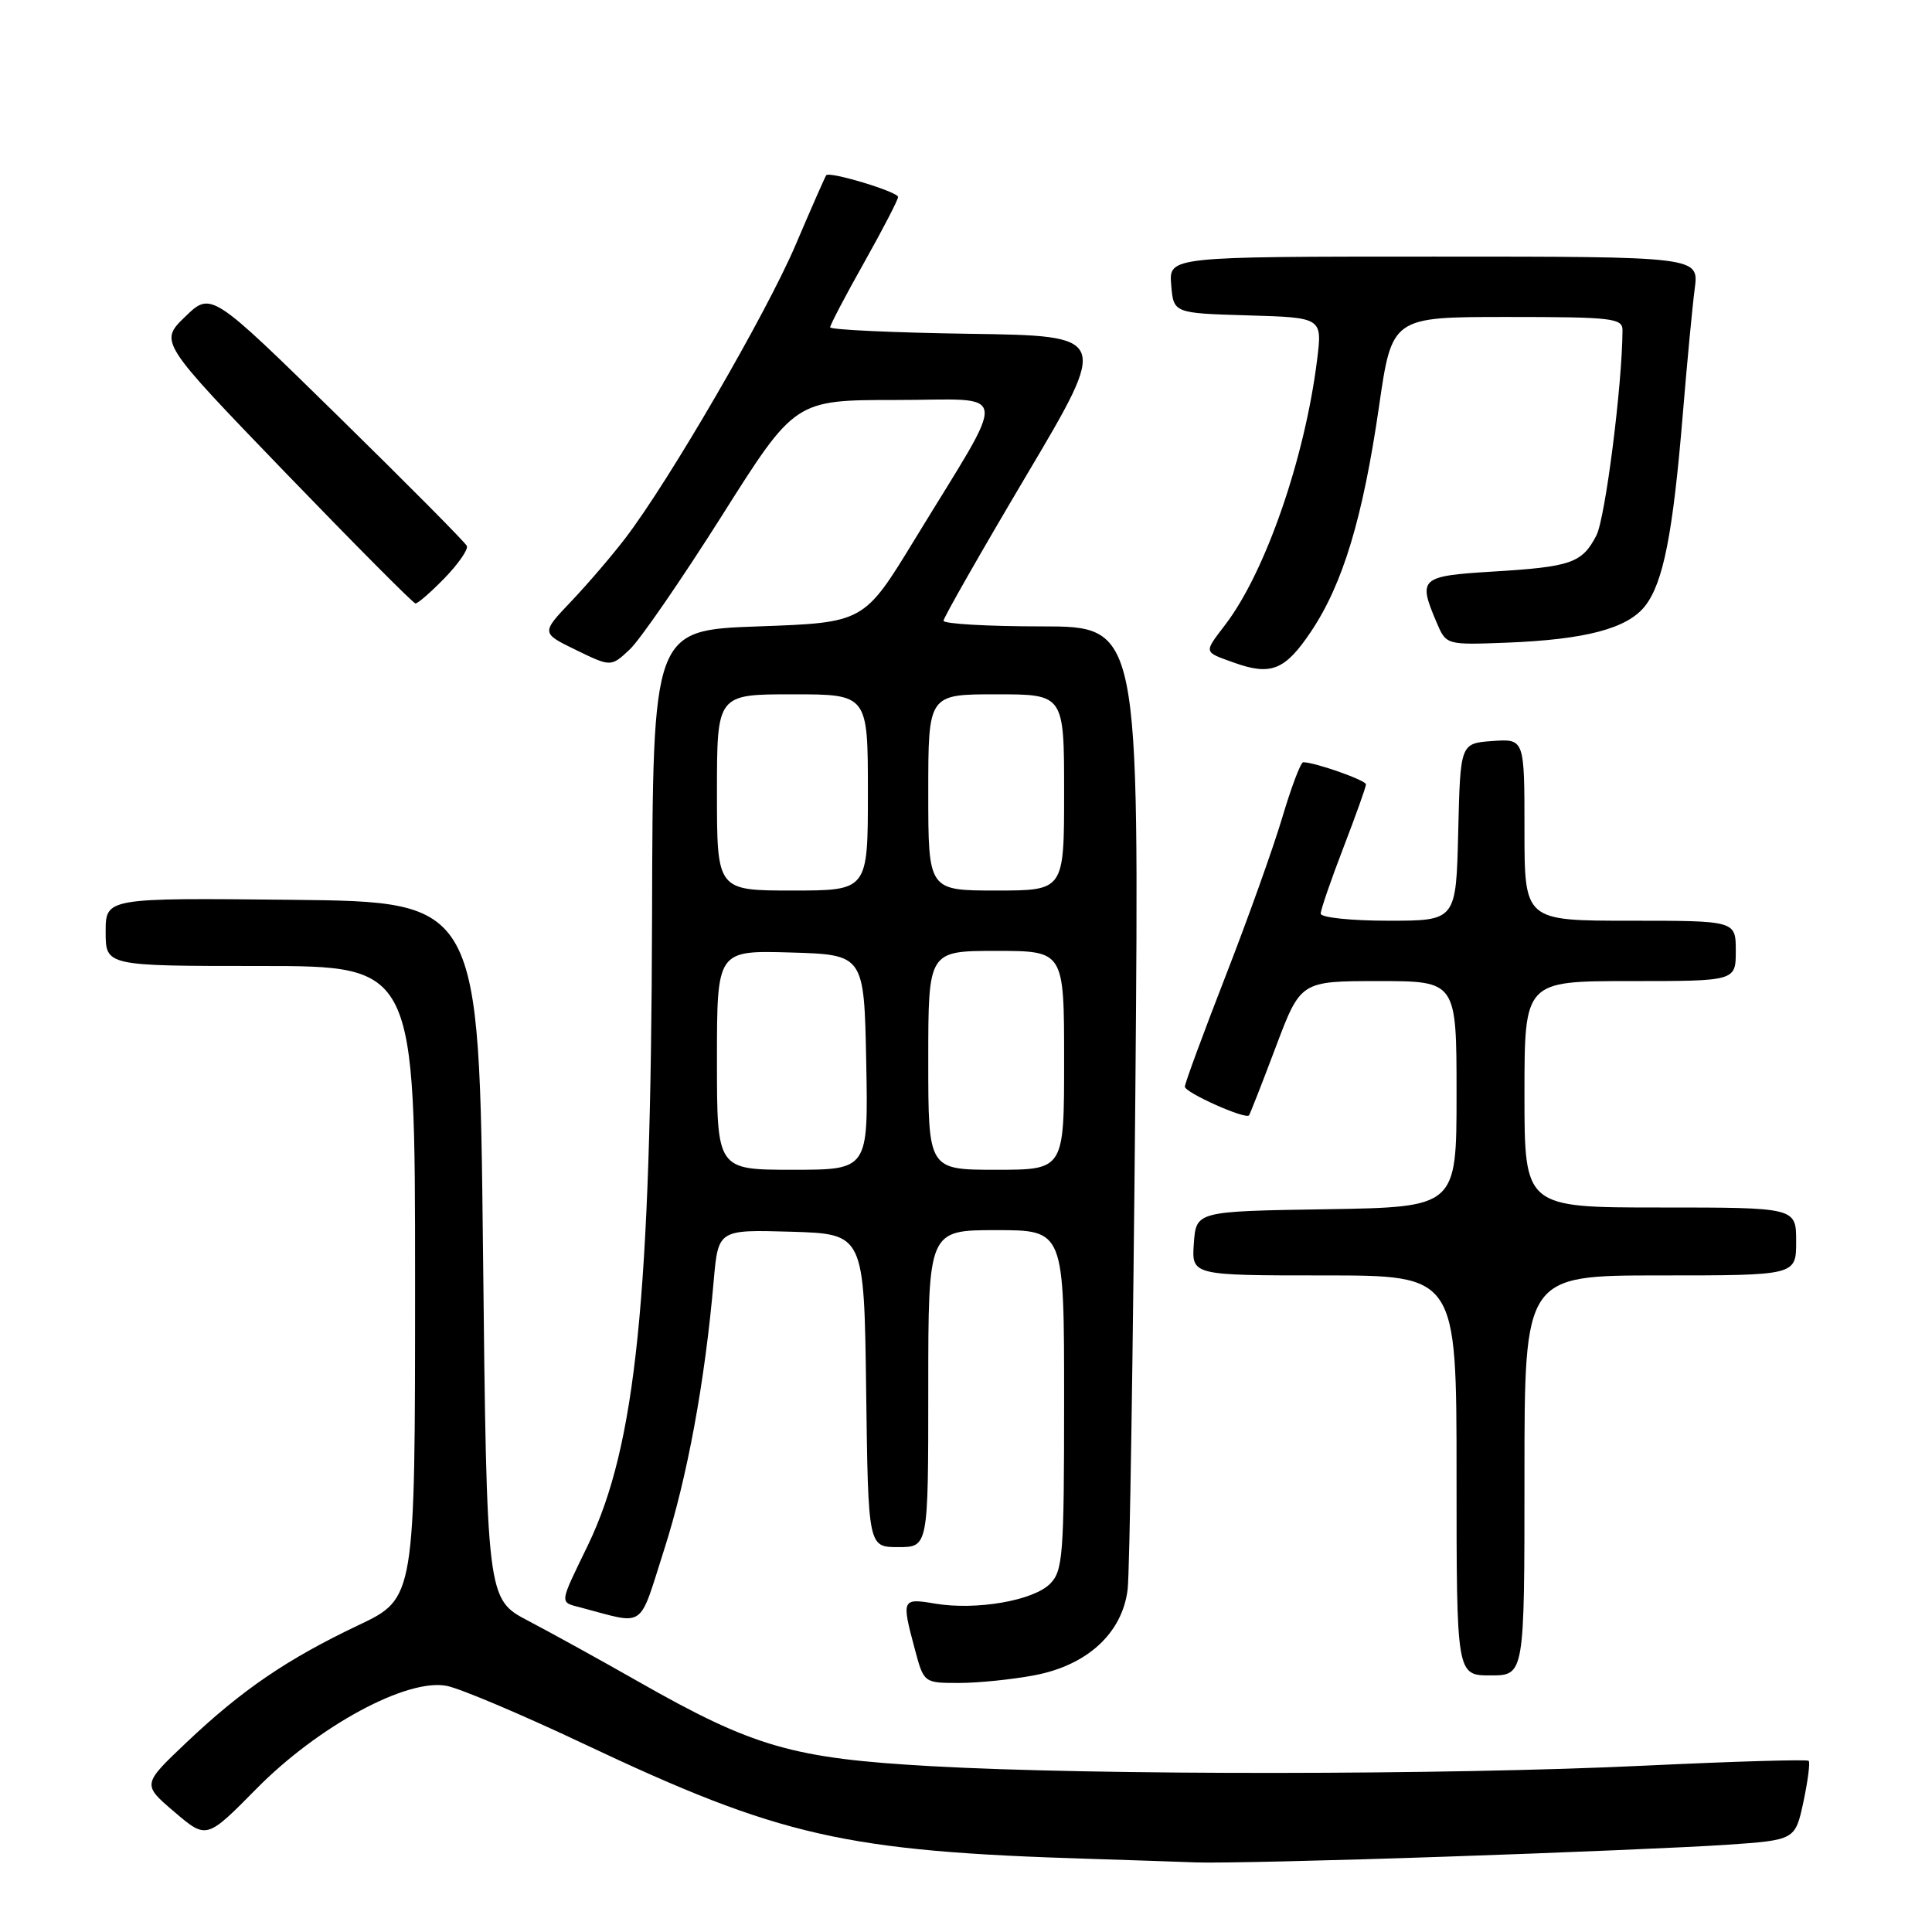 <?xml version="1.0" encoding="UTF-8" standalone="no"?>
<!DOCTYPE svg PUBLIC "-//W3C//DTD SVG 1.1//EN" "http://www.w3.org/Graphics/SVG/1.1/DTD/svg11.dtd" >
<svg xmlns="http://www.w3.org/2000/svg" xmlns:xlink="http://www.w3.org/1999/xlink" version="1.1" viewBox="0 0 256 256">
 <g >
 <path fill="currentColor"
d=" M 191.50 246.02 C 206.90 245.50 223.63 244.79 228.69 244.45 C 237.87 243.82 237.87 243.82 238.96 238.77 C 239.55 235.98 239.87 233.54 239.66 233.32 C 239.45 233.11 229.65 233.40 217.89 233.96 C 191.81 235.21 145.20 235.25 123.45 234.03 C 105.01 233.00 99.87 231.52 84.53 222.79 C 79.56 219.96 73.03 216.36 70.00 214.77 C 64.50 211.89 64.50 211.89 64.00 165.70 C 63.50 119.50 63.50 119.50 38.75 119.23 C 14.00 118.97 14.00 118.97 14.00 123.48 C 14.00 128.00 14.00 128.00 34.50 128.00 C 55.00 128.00 55.00 128.00 55.00 169.89 C 55.00 211.78 55.00 211.78 47.51 215.34 C 38.05 219.83 32.05 223.92 24.67 230.92 C 18.84 236.45 18.84 236.45 23.11 240.09 C 27.37 243.72 27.37 243.72 33.98 237.02 C 42.19 228.69 53.96 222.34 59.21 223.39 C 61.02 223.75 69.22 227.22 77.42 231.10 C 103.41 243.38 111.92 245.31 144.50 246.31 C 149.45 246.46 155.75 246.68 158.50 246.78 C 161.25 246.89 176.10 246.55 191.50 246.02 Z  M 137.08 221.98 C 144.10 220.65 148.72 216.38 149.42 210.59 C 149.69 208.34 150.14 178.71 150.44 144.75 C 150.96 83.00 150.96 83.00 137.98 83.00 C 130.84 83.00 125.01 82.66 125.02 82.25 C 125.03 81.84 129.97 73.17 136.00 63.00 C 146.97 44.50 146.97 44.50 128.48 44.23 C 118.32 44.08 110.00 43.69 110.00 43.37 C 110.00 43.05 112.02 39.19 114.50 34.79 C 116.97 30.39 119.00 26.48 119.00 26.10 C 119.00 25.42 109.95 22.68 109.48 23.22 C 109.35 23.37 107.51 27.55 105.40 32.50 C 101.50 41.62 88.66 63.74 82.84 71.34 C 81.09 73.63 77.87 77.39 75.68 79.69 C 71.70 83.88 71.70 83.88 76.33 86.13 C 80.96 88.38 80.96 88.38 83.45 86.05 C 84.81 84.77 90.30 76.80 95.64 68.36 C 105.34 53.00 105.34 53.00 118.74 53.00 C 134.10 53.00 133.81 50.81 121.19 71.50 C 114.48 82.50 114.48 82.50 100.49 83.00 C 86.50 83.50 86.50 83.50 86.40 121.50 C 86.27 171.91 84.26 191.57 77.91 204.73 C 74.04 212.72 74.09 212.25 77.00 213.02 C 85.66 215.30 84.57 216.06 88.01 205.31 C 91.07 195.77 93.41 183.07 94.57 169.71 C 95.17 162.93 95.17 162.93 104.83 163.21 C 114.50 163.50 114.50 163.50 114.77 184.25 C 115.04 205.00 115.04 205.00 119.02 205.00 C 123.00 205.00 123.00 205.00 123.00 184.00 C 123.00 163.00 123.00 163.00 132.00 163.00 C 141.00 163.00 141.00 163.00 141.00 185.50 C 141.00 206.13 140.84 208.16 139.13 209.87 C 136.90 212.10 129.34 213.40 123.92 212.49 C 119.50 211.74 119.44 211.88 121.21 218.49 C 122.41 223.00 122.41 223.00 127.07 223.00 C 129.63 223.00 134.14 222.54 137.08 221.98 Z  M 202.00 195.50 C 202.00 169.00 202.00 169.00 220.00 169.00 C 238.00 169.00 238.00 169.00 238.00 164.50 C 238.00 160.00 238.00 160.00 220.00 160.00 C 202.00 160.00 202.00 160.00 202.00 145.00 C 202.00 130.00 202.00 130.00 216.00 130.00 C 230.00 130.00 230.00 130.00 230.00 126.00 C 230.00 122.00 230.00 122.00 216.00 122.00 C 202.00 122.00 202.00 122.00 202.00 109.94 C 202.00 97.89 202.00 97.89 197.75 98.19 C 193.50 98.50 193.50 98.50 193.22 110.25 C 192.94 122.00 192.94 122.00 183.97 122.00 C 179.04 122.00 175.00 121.58 175.00 121.06 C 175.00 120.55 176.35 116.62 178.00 112.34 C 179.65 108.05 181.00 104.27 181.00 103.93 C 181.00 103.39 174.22 101.00 172.68 101.00 C 172.35 101.00 171.12 104.26 169.93 108.25 C 168.75 112.24 165.36 121.73 162.39 129.35 C 159.43 136.96 157.00 143.55 157.00 143.99 C 157.00 144.77 165.02 148.36 165.50 147.79 C 165.63 147.63 167.23 143.56 169.04 138.75 C 172.34 130.00 172.34 130.00 182.67 130.00 C 193.00 130.00 193.00 130.00 193.00 144.98 C 193.00 159.95 193.00 159.95 175.75 160.23 C 158.50 160.50 158.50 160.50 158.19 164.75 C 157.89 169.00 157.89 169.00 175.44 169.00 C 193.00 169.00 193.00 169.00 193.00 195.50 C 193.00 222.00 193.00 222.00 197.50 222.00 C 202.00 222.00 202.00 222.00 202.00 195.50 Z  M 173.74 83.65 C 177.95 77.35 180.58 68.63 182.72 53.91 C 184.44 42.00 184.44 42.00 199.72 42.00 C 213.61 42.00 215.00 42.16 214.99 43.75 C 214.96 51.02 212.71 68.66 211.53 70.95 C 209.63 74.61 208.21 75.11 197.75 75.74 C 188.17 76.33 187.86 76.61 190.36 82.48 C 191.63 85.46 191.63 85.46 199.57 85.16 C 210.09 84.75 215.62 83.29 217.97 80.31 C 220.39 77.23 221.67 70.75 222.97 55.00 C 223.54 48.12 224.25 40.59 224.56 38.25 C 225.12 34.00 225.12 34.00 190.00 34.00 C 154.88 34.00 154.88 34.00 155.19 37.75 C 155.50 41.50 155.50 41.50 165.36 41.79 C 175.22 42.08 175.22 42.08 174.52 47.70 C 172.89 60.77 167.67 75.81 162.36 82.77 C 159.48 86.55 159.43 86.34 163.50 87.80 C 168.42 89.57 170.29 88.81 173.74 83.65 Z  M 58.92 76.59 C 60.74 74.71 62.06 72.80 61.86 72.34 C 61.66 71.88 53.95 64.11 44.73 55.07 C 27.97 38.64 27.97 38.64 24.53 41.97 C 21.10 45.29 21.10 45.29 37.80 62.61 C 46.99 72.13 54.75 79.94 55.05 79.96 C 55.36 79.98 57.10 78.46 58.92 76.59 Z  M 95.00 140.46 C 95.00 125.93 95.00 125.93 104.75 126.21 C 114.50 126.50 114.50 126.50 114.78 140.75 C 115.05 155.00 115.05 155.00 105.03 155.00 C 95.00 155.00 95.00 155.00 95.00 140.46 Z  M 123.00 140.50 C 123.00 126.00 123.00 126.00 132.00 126.00 C 141.00 126.00 141.00 126.00 141.00 140.50 C 141.00 155.00 141.00 155.00 132.00 155.00 C 123.00 155.00 123.00 155.00 123.00 140.50 Z  M 95.00 105.00 C 95.00 92.00 95.00 92.00 105.00 92.00 C 115.00 92.00 115.00 92.00 115.00 105.00 C 115.00 118.00 115.00 118.00 105.00 118.00 C 95.00 118.00 95.00 118.00 95.00 105.00 Z  M 123.00 105.00 C 123.00 92.00 123.00 92.00 132.00 92.00 C 141.00 92.00 141.00 92.00 141.00 105.00 C 141.00 118.00 141.00 118.00 132.00 118.00 C 123.00 118.00 123.00 118.00 123.00 105.00 Z "/>
</g>
</svg>